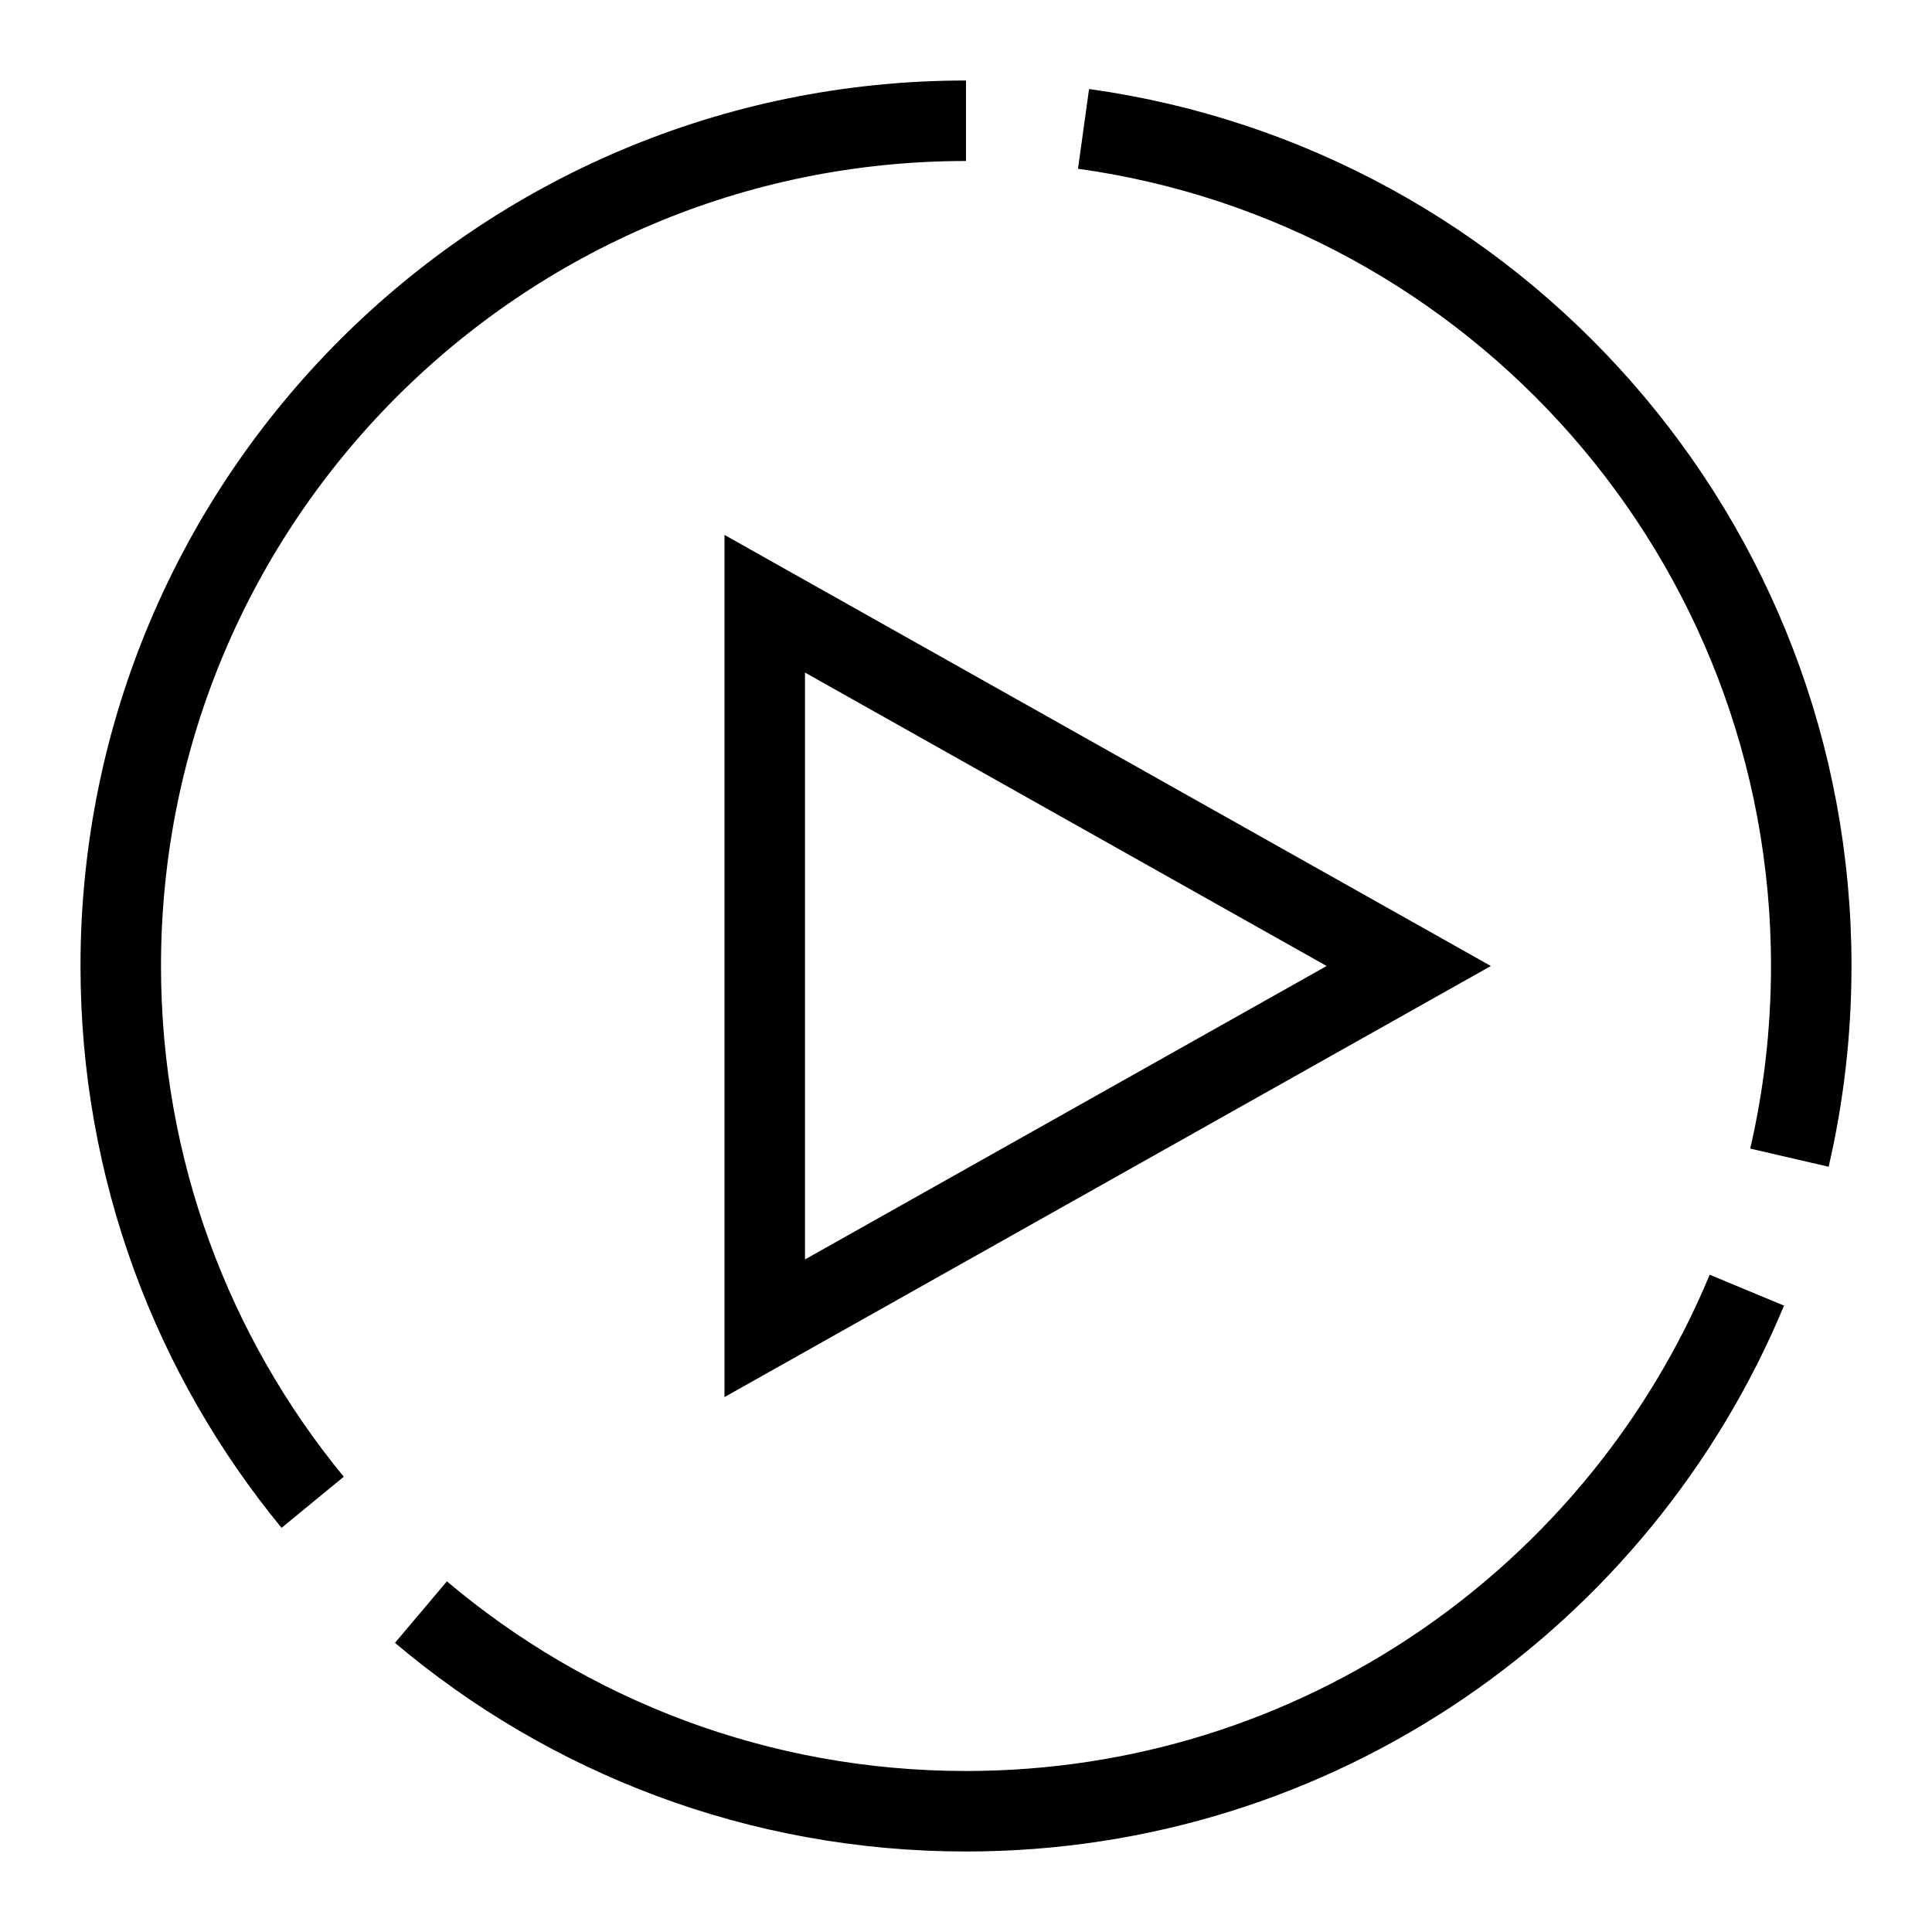 <svg width="24" height="24" viewBox="0 0 24 24" version="1.1" xmlns="http://www.w3.org/2000/svg">
    <title>
        aupeo-small
    </title>
    <g stroke="currentColor" stroke-width="1" fill="none" fill-rule="evenodd">
        <path d="M9.5 7.5L9.5 16.5 17.5 12z"/>
        <path d="M12,1.5 C6.201,1.5 1.5,6.201 1.5,12 C1.5,14.529 2.394,16.849 3.884,18.662 M5.229,20.026 C7.057,21.57 9.42,22.5 12,22.5 C16.372,22.5 20.121,19.827 21.7,16.027 M22.229,14.381 C22.406,13.616 22.5,12.819 22.5,12 C22.5,6.696 18.568,2.311 13.46,1.601"/>
    </g>
</svg>
